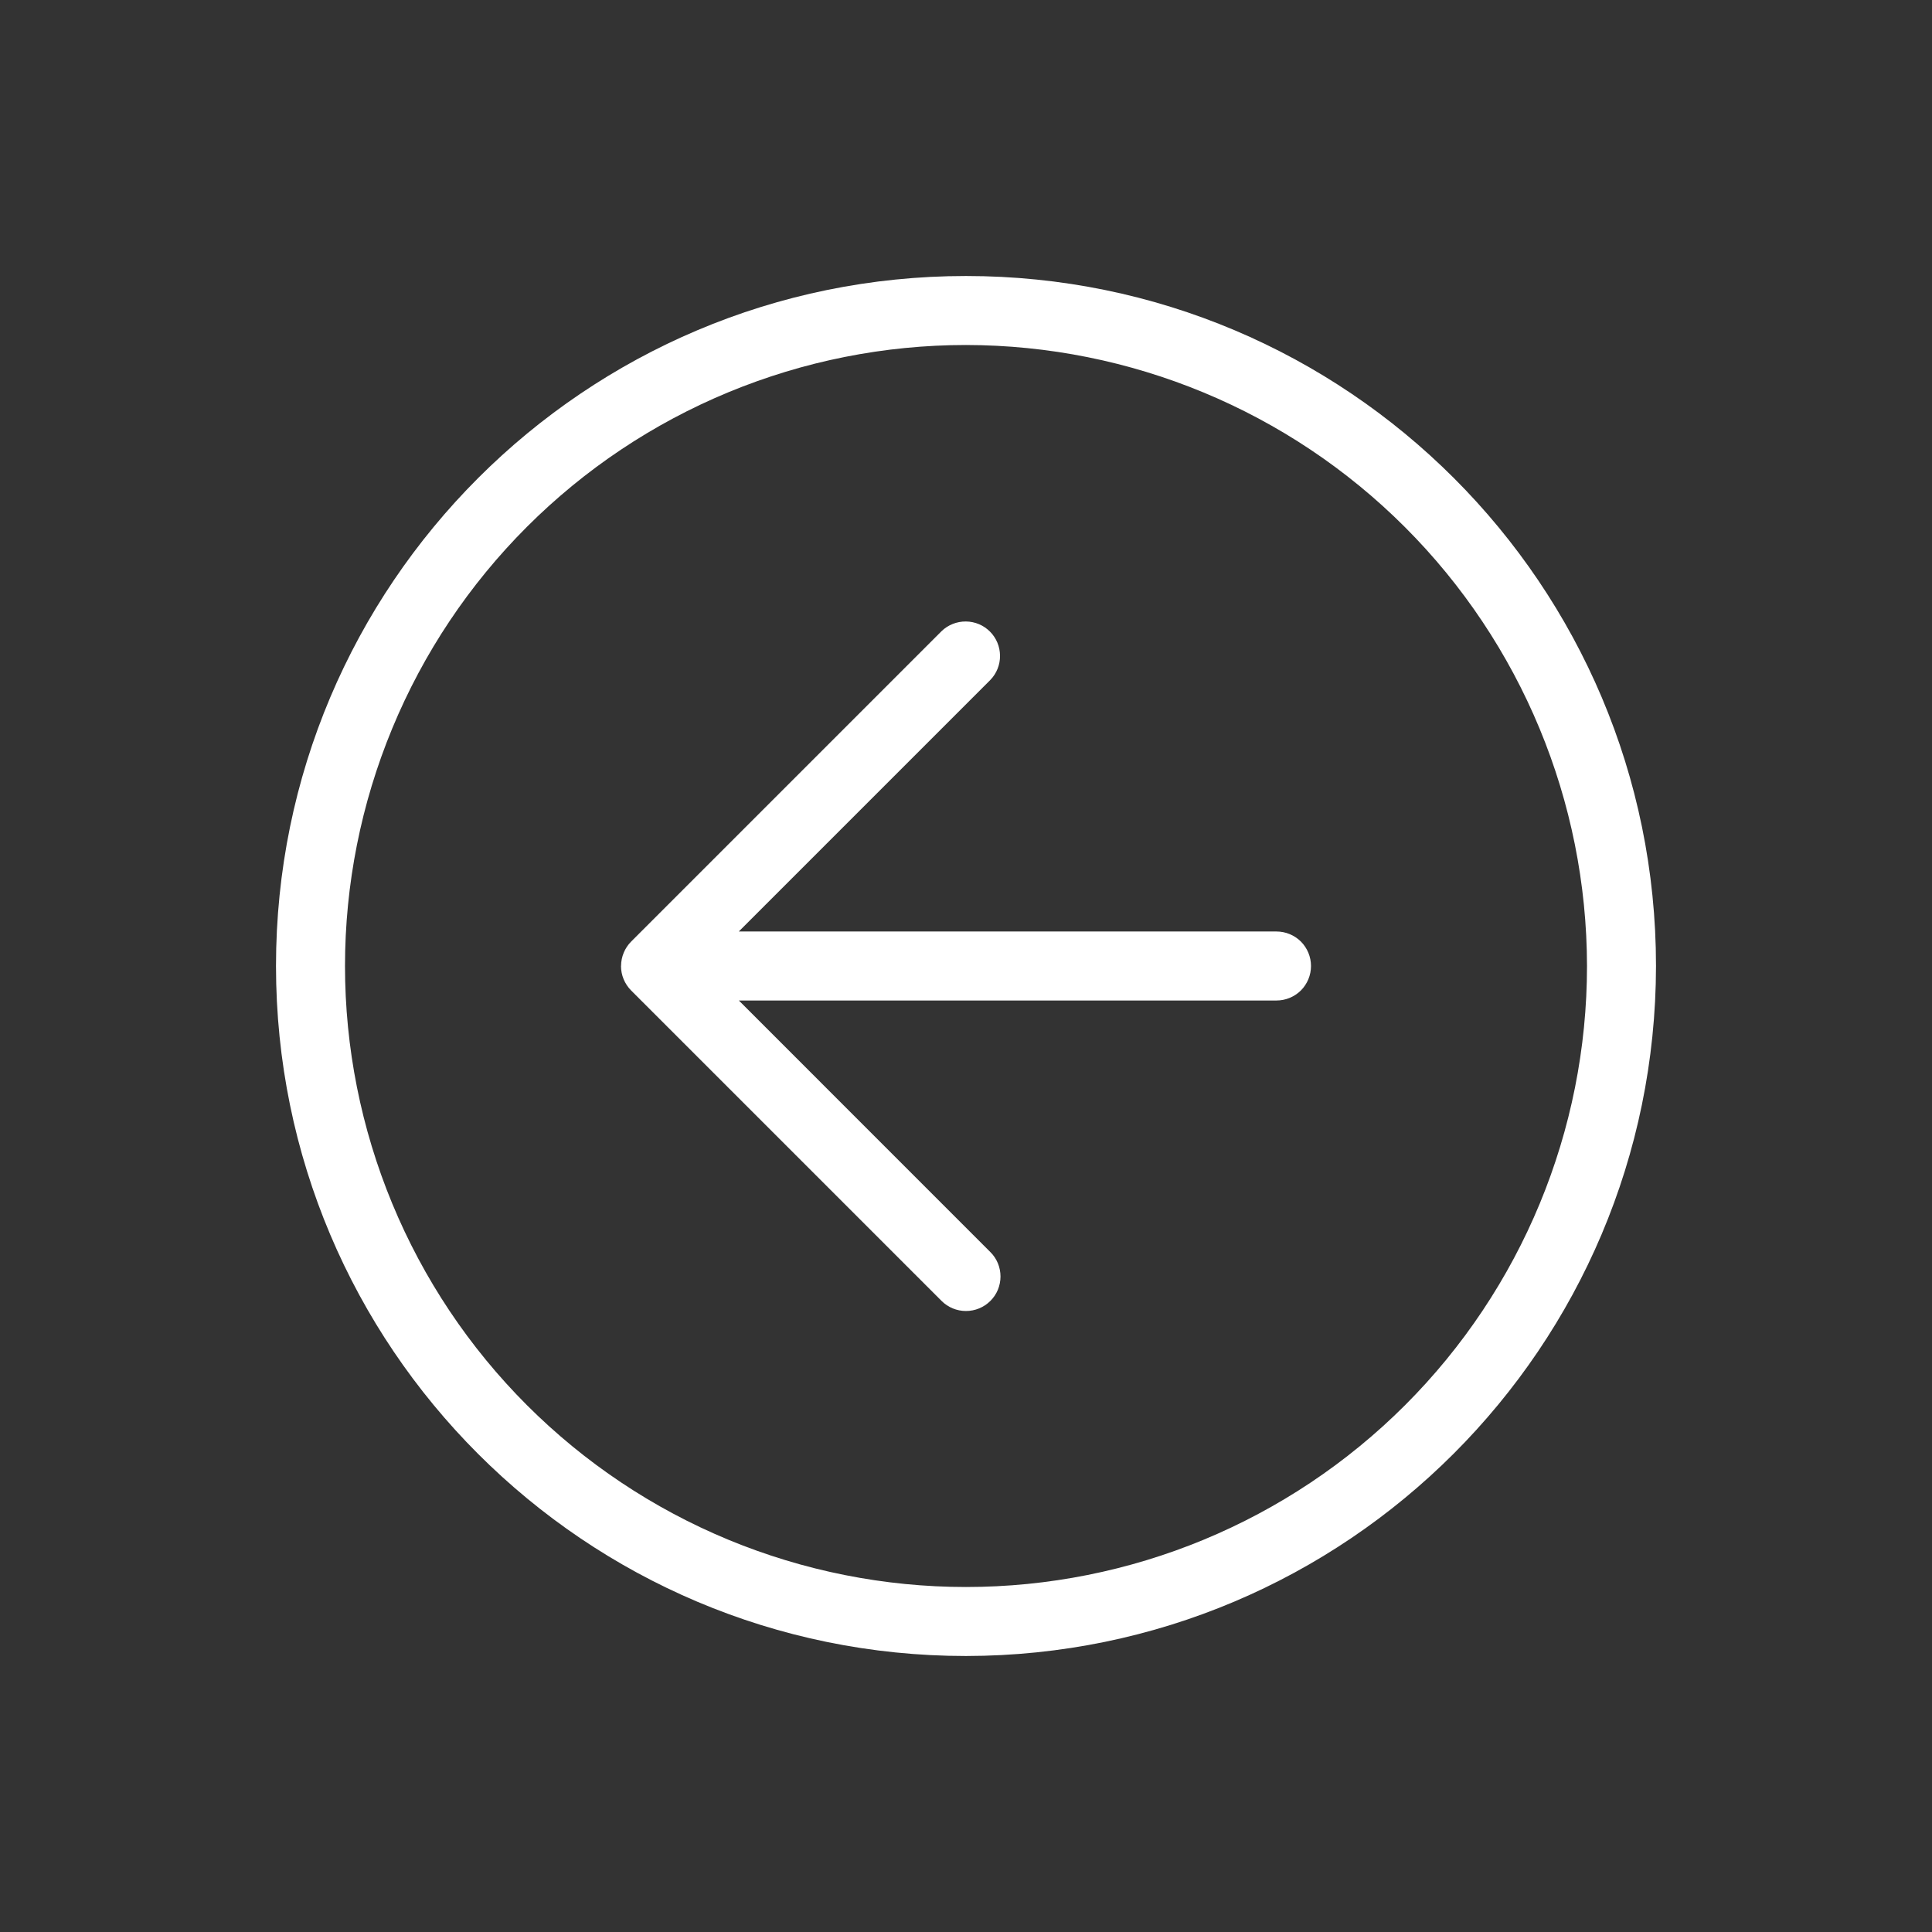 <svg width="28" height="28" viewBox="0 0 28 28" fill="none" xmlns="http://www.w3.org/2000/svg">
<rect x="0" y="0" width="28" height="28" fill="#333333" stroke="none"/>
<path d="M18.5 13.5H10.707L14.353 9.854C14.444 9.76 14.495 9.633 14.493 9.502C14.492 9.371 14.44 9.246 14.347 9.153C14.254 9.06 14.129 9.008 13.998 9.007C13.867 9.006 13.74 9.056 13.646 9.147L9.146 13.647C9.054 13.74 9.002 13.866 9.001 13.997L9 14C9 14.066 9.013 14.131 9.038 14.191C9.063 14.252 9.1 14.307 9.146 14.354L13.646 18.854C13.74 18.948 13.867 19 13.999 19C14.132 19 14.259 18.948 14.353 18.854C14.4 18.808 14.437 18.752 14.462 18.692C14.487 18.631 14.5 18.566 14.5 18.5C14.5 18.434 14.487 18.369 14.462 18.308C14.437 18.248 14.4 18.192 14.353 18.146L10.708 14.5H18.5C18.633 14.5 18.76 14.447 18.854 14.354C18.947 14.26 19 14.133 19 14C19 13.867 18.947 13.74 18.854 13.646C18.76 13.553 18.633 13.5 18.5 13.5ZM14 4C8.477 4 4 8.477 4 14C4 19.523 8.477 24 14 24C19.52 23.994 23.994 19.52 24 14C24 8.477 19.523 4 14 4ZM14 23C12.818 23 11.648 22.767 10.556 22.315C9.464 21.863 8.472 21.2 7.636 20.364C6.8 19.528 6.137 18.536 5.685 17.444C5.233 16.352 5 15.182 5 14C5 12.818 5.233 11.648 5.685 10.556C6.137 9.464 6.8 8.472 7.636 7.636C8.472 6.8 9.464 6.137 10.556 5.685C11.648 5.233 12.818 5 14 5C16.386 5.003 18.674 5.952 20.361 7.639C22.048 9.326 22.997 11.614 23 14C23 16.387 22.052 18.676 20.364 20.364C18.676 22.052 16.387 23 14 23Z" fill="white"/>
</svg>

